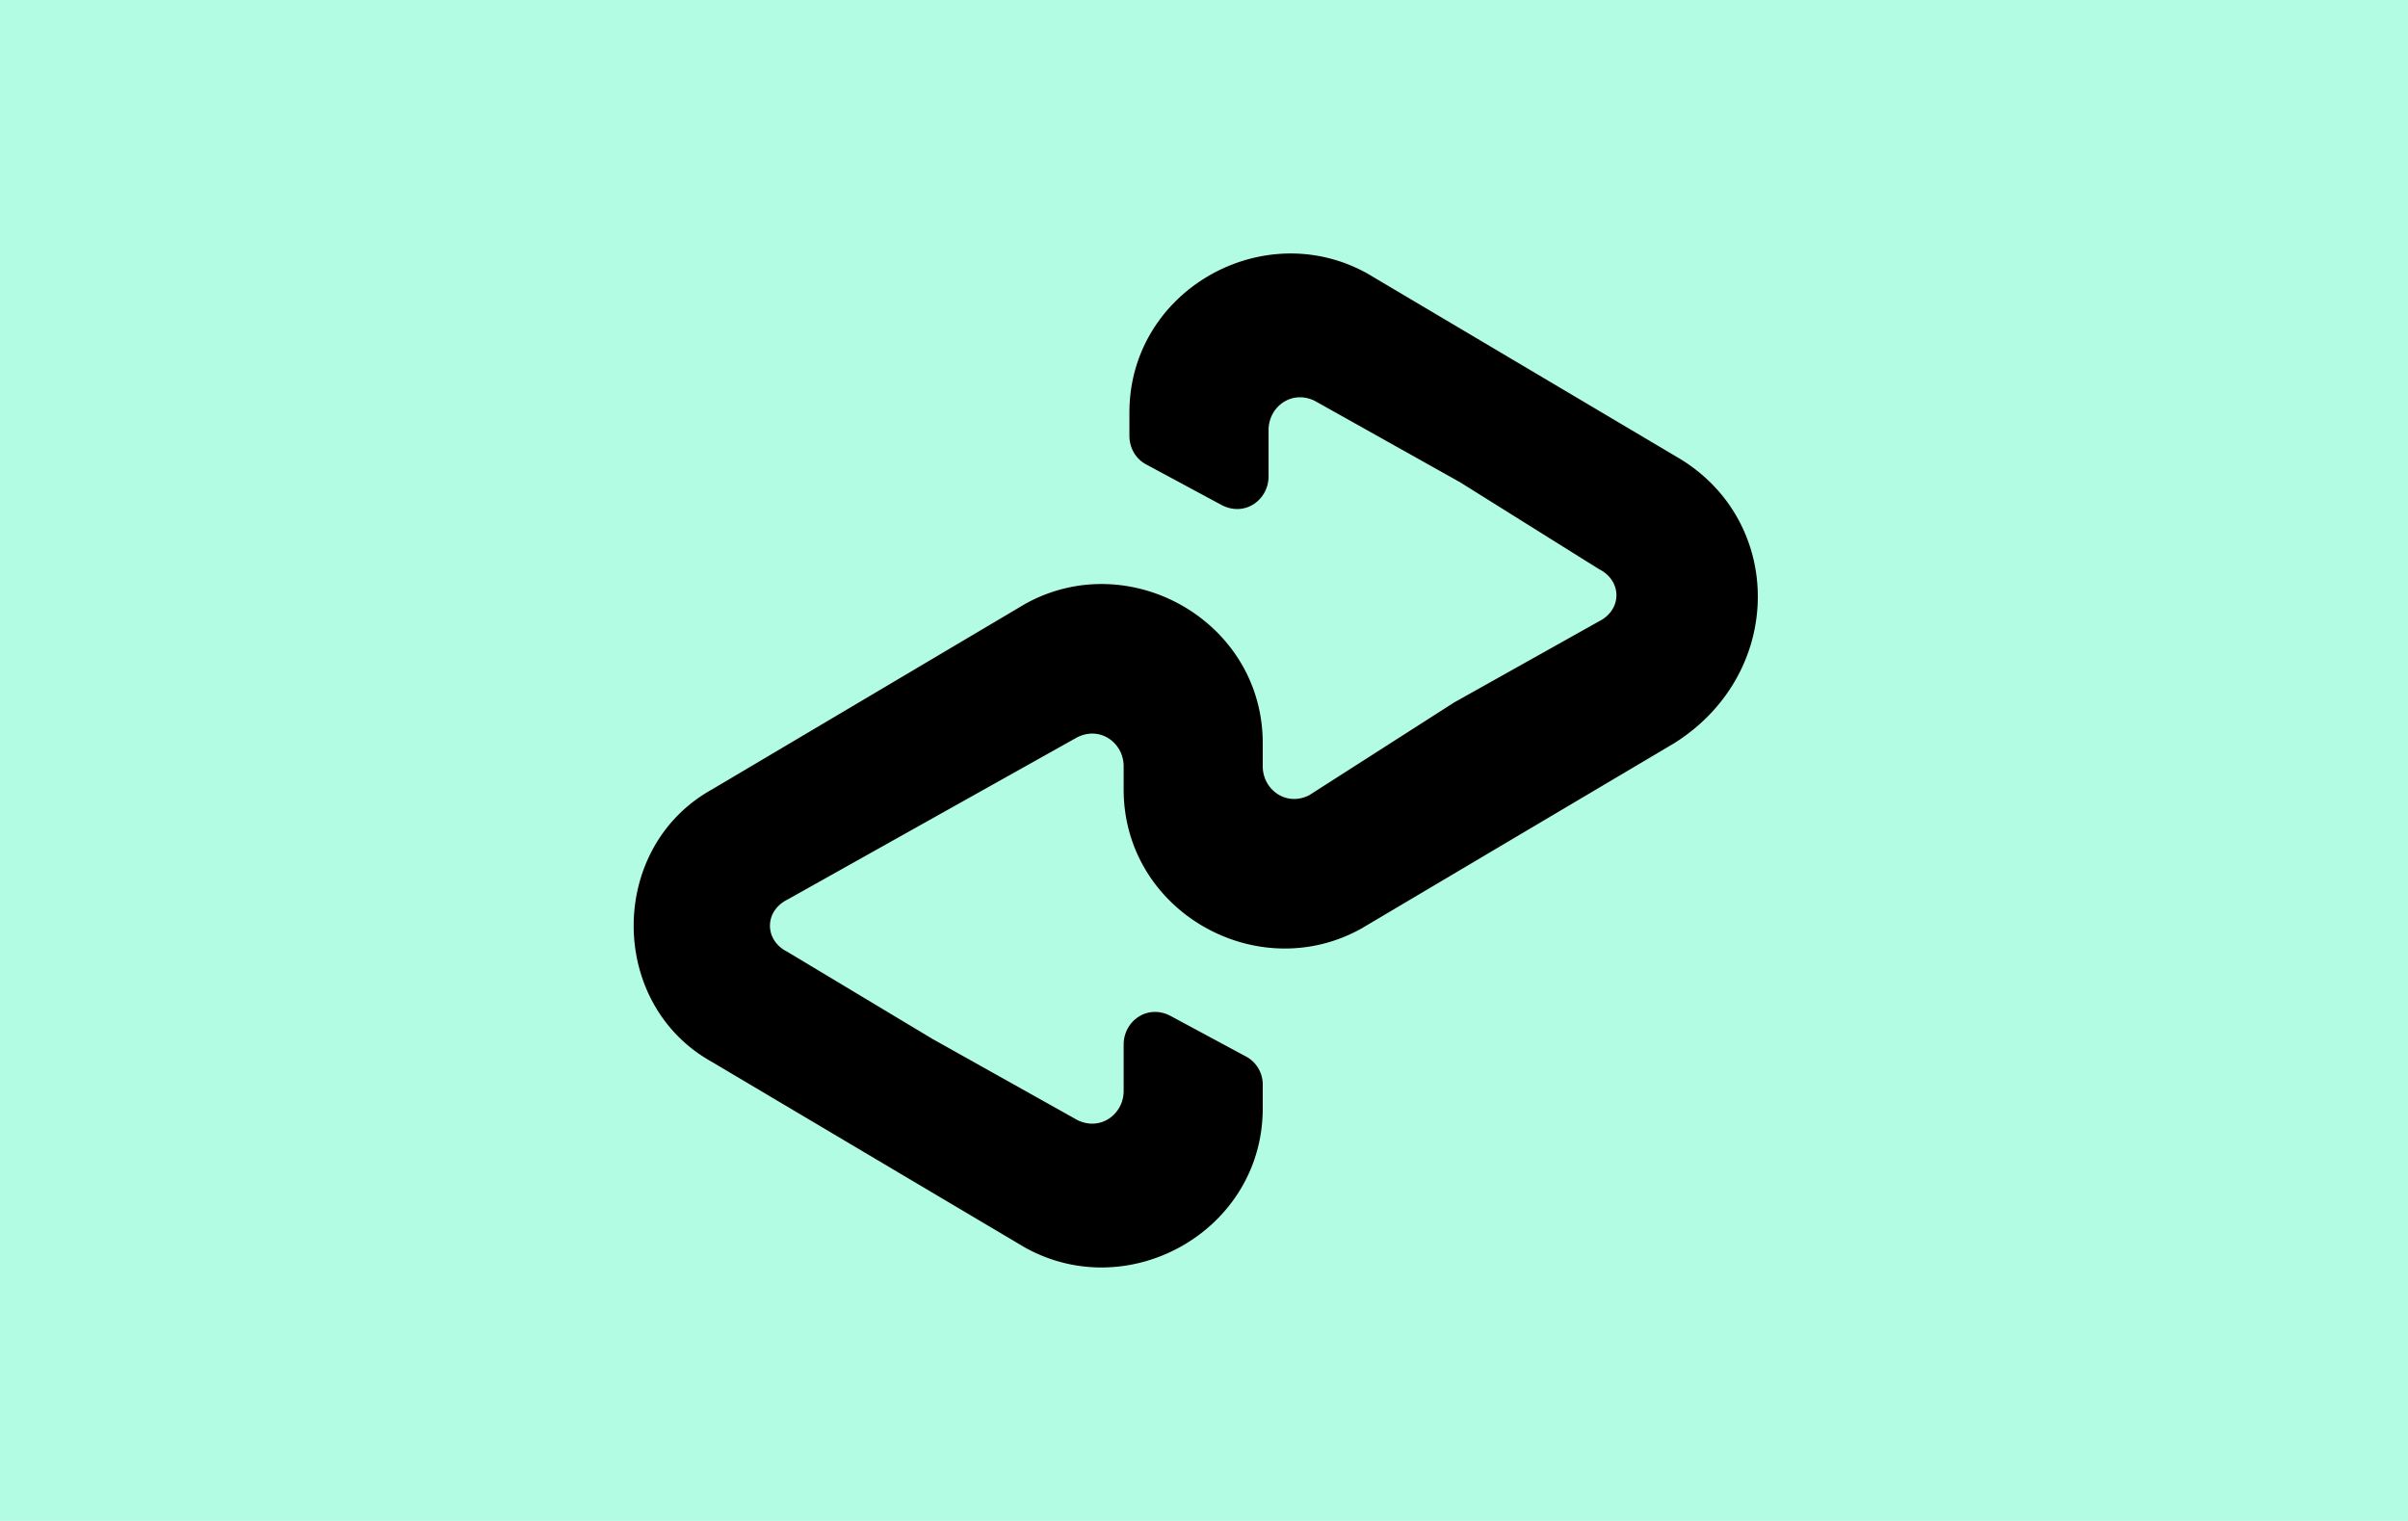 <svg xmlns="http://www.w3.org/2000/svg" width="38" height="24" viewBox="0 0 38 24"><title>Afterpay</title><g fill="none" fill-rule="evenodd"><path fill="#B2FCE4" d="M0 0h38v24H0z"/><path fill="#000" fill-rule="nonzero" d="m24.045 5.778-2.47-1.464c-1.648-.915-3.752.275-3.752 2.196v.366c0 .183.092.366.275.458l1.189.64c.366.183.732-.091.732-.457v-.732c0-.366.366-.64.732-.458l2.287 1.281 2.196 1.373c.366.183.366.64 0 .823l-2.287 1.281-2.288 1.464c-.366.183-.732-.092-.732-.458v-.365c0-1.922-2.104-3.111-3.75-2.196l-2.471 1.464-2.47 1.463c-1.648.915-1.648 3.386 0 4.3l2.47 1.465 2.47 1.464c1.647.915 3.751-.275 3.751-2.196v-.366a.5.5 0 0 0-.274-.458l-1.19-.64c-.365-.183-.731.091-.731.457v.732c0 .366-.366.64-.732.458l-2.288-1.281-2.287-1.373c-.366-.183-.366-.64 0-.823l2.287-1.281L17 11.634c.366-.183.732.092.732.457v.366c0 1.922 2.104 3.111 3.75 2.196l2.471-1.464 2.47-1.463c1.74-1.098 1.74-3.477.092-4.484z"/></g></svg>